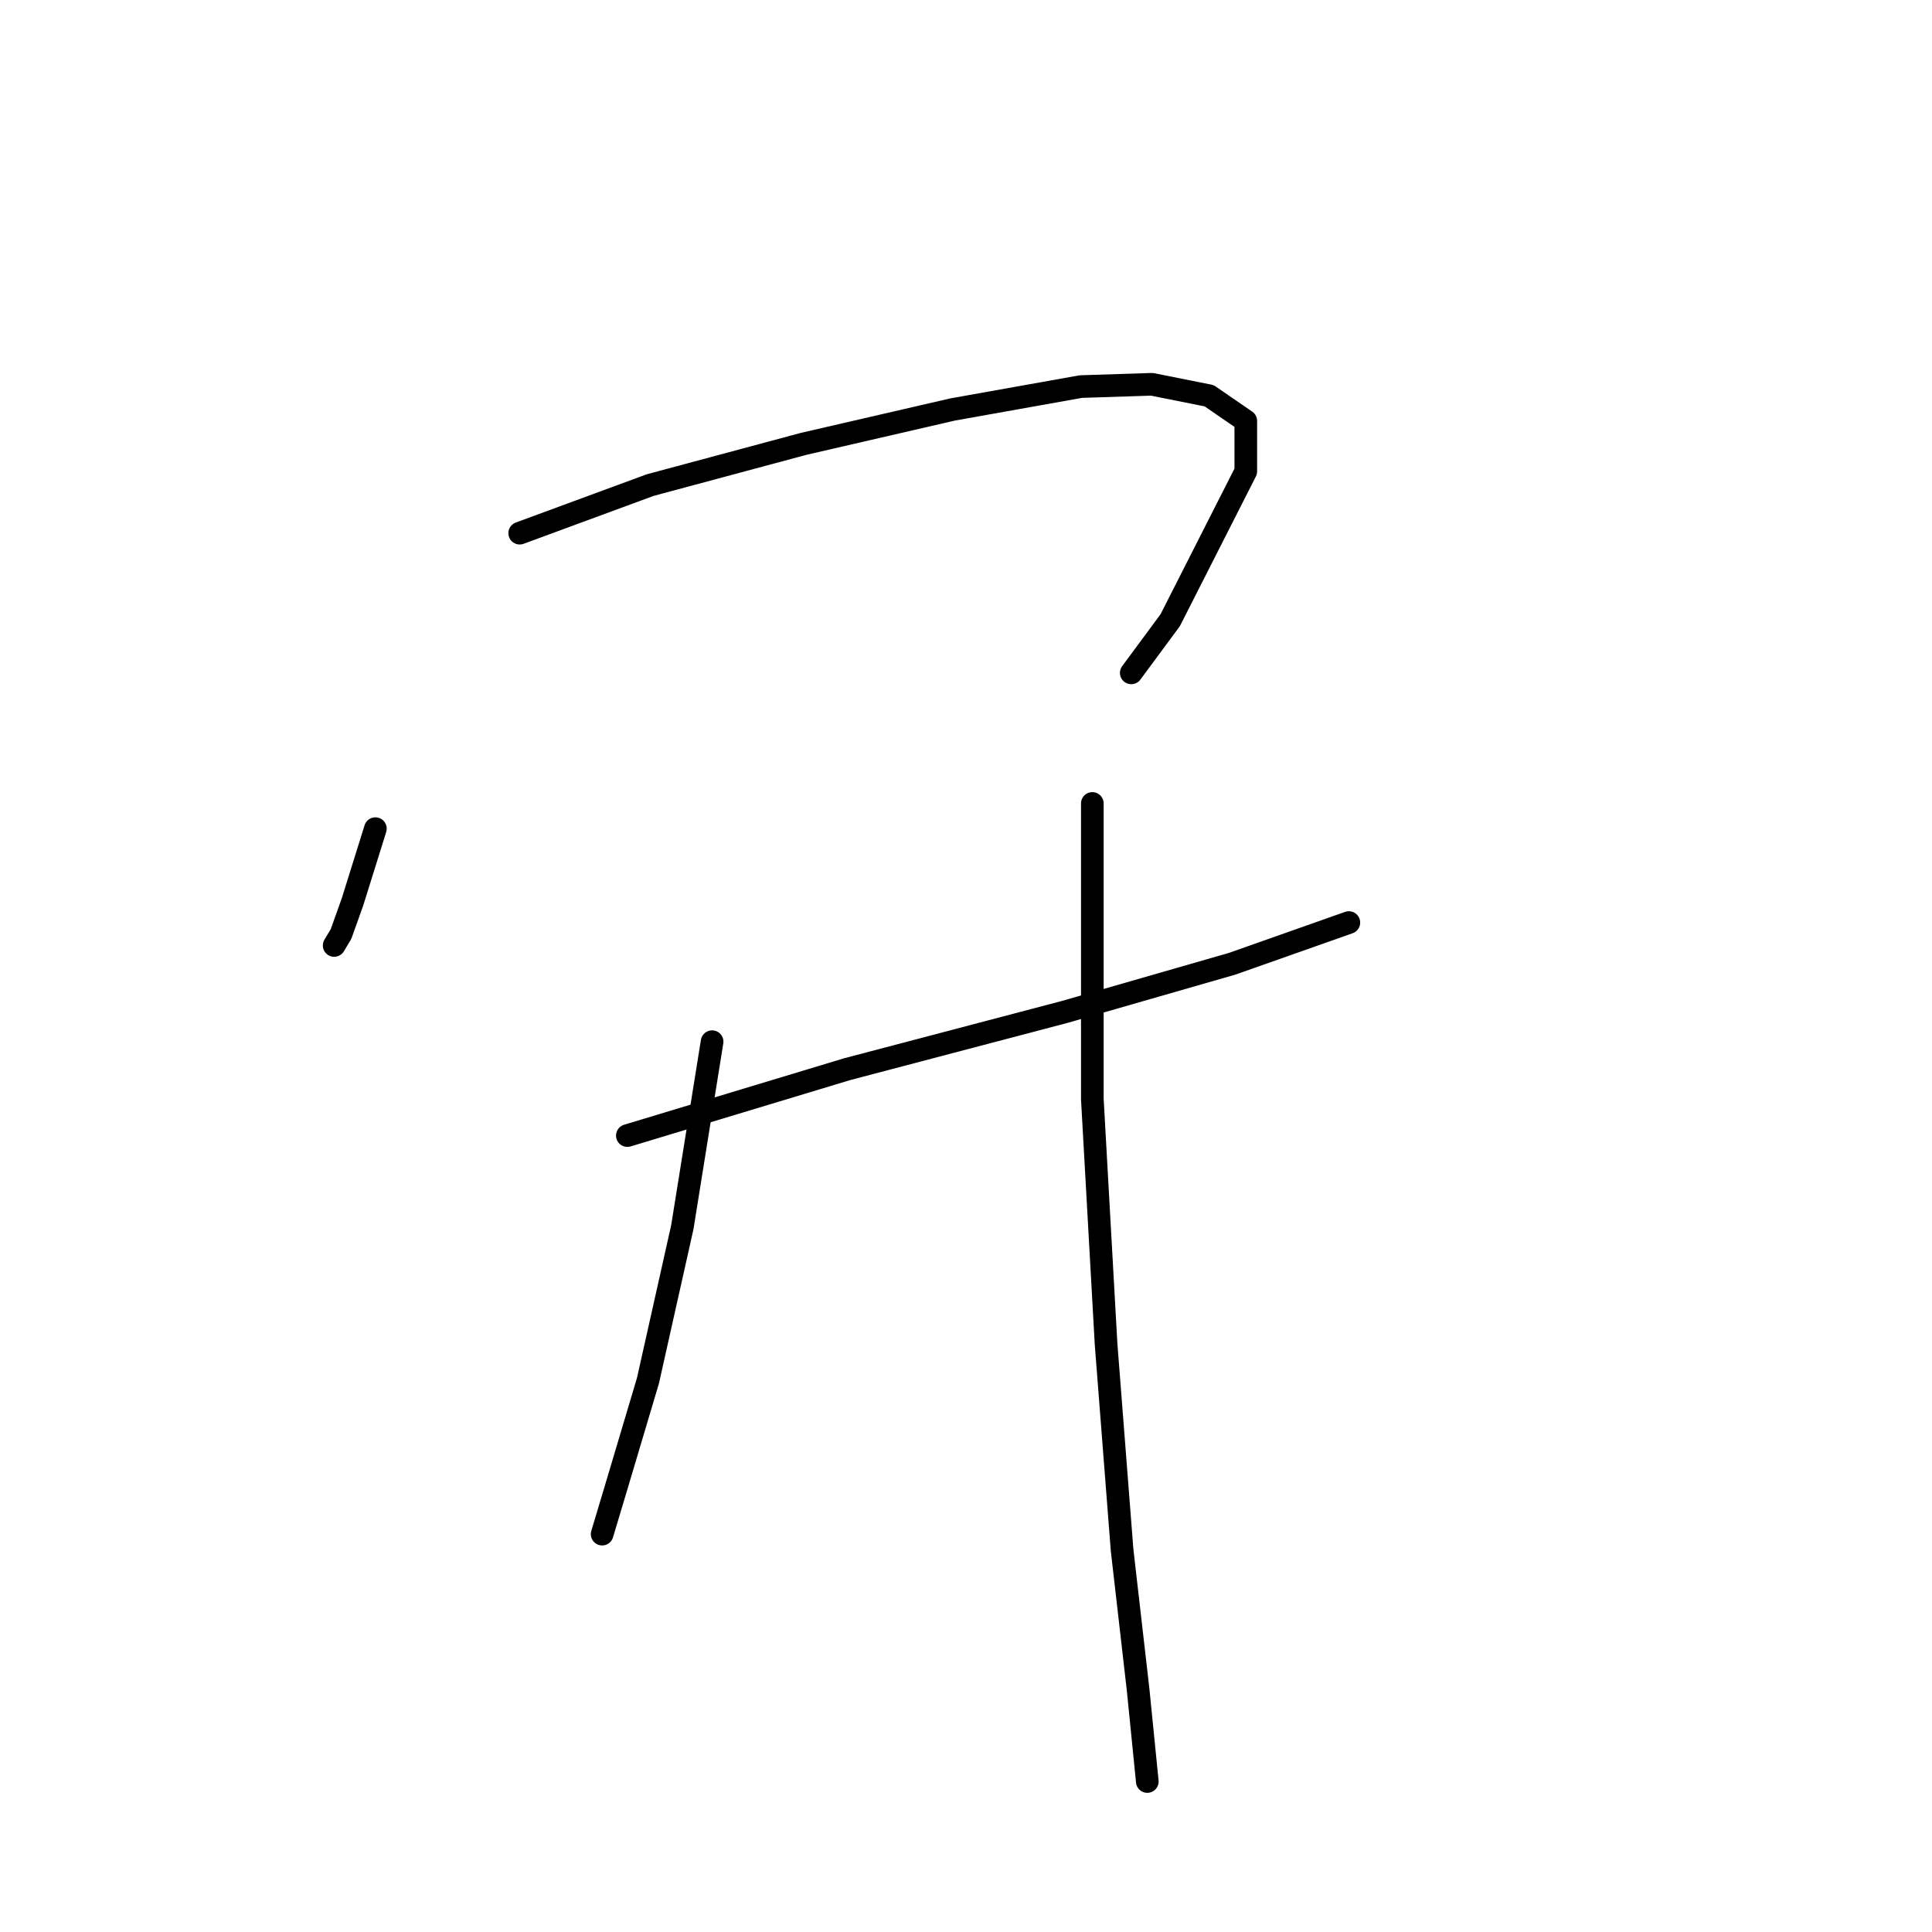 <?xml version="1.0" standalone="no"?>
    <svg width="256" height="256" xmlns="http://www.w3.org/2000/svg" version="1.1">
    <polyline stroke="black" stroke-width="3" stroke-linecap="round" fill="transparent" stroke-linejoin="round" points="49.741 109.8 46.706 119.513 45.188 123.762 44.278 125.279 44.278 125.279 " />
        <polyline stroke="black" stroke-width="3" stroke-linecap="round" fill="transparent" stroke-linejoin="round" points="68.862 70.648 86.162 64.274 106.497 58.811 126.225 54.259 143.221 51.224 152.63 50.92 160.217 52.438 165.074 55.776 165.074 62.453 155.058 82.181 149.898 89.162 149.898 89.162 " />
        <polyline stroke="black" stroke-width="3" stroke-linecap="round" fill="transparent" stroke-linejoin="round" points="83.127 150.47 112.263 141.669 141.096 134.081 163.253 127.707 178.731 122.244 178.731 122.244 " />
        <polyline stroke="black" stroke-width="3" stroke-linecap="round" fill="transparent" stroke-linejoin="round" points="94.357 138.027 90.411 162.611 85.858 182.946 81.609 197.21 79.788 203.28 79.788 203.28 " />
        <polyline stroke="black" stroke-width="3" stroke-linecap="round" fill="transparent" stroke-linejoin="round" points="144.739 106.462 144.739 145.614 146.56 178.089 148.684 205.405 150.809 223.919 152.023 236.059 152.023 236.059 " />
        </svg>